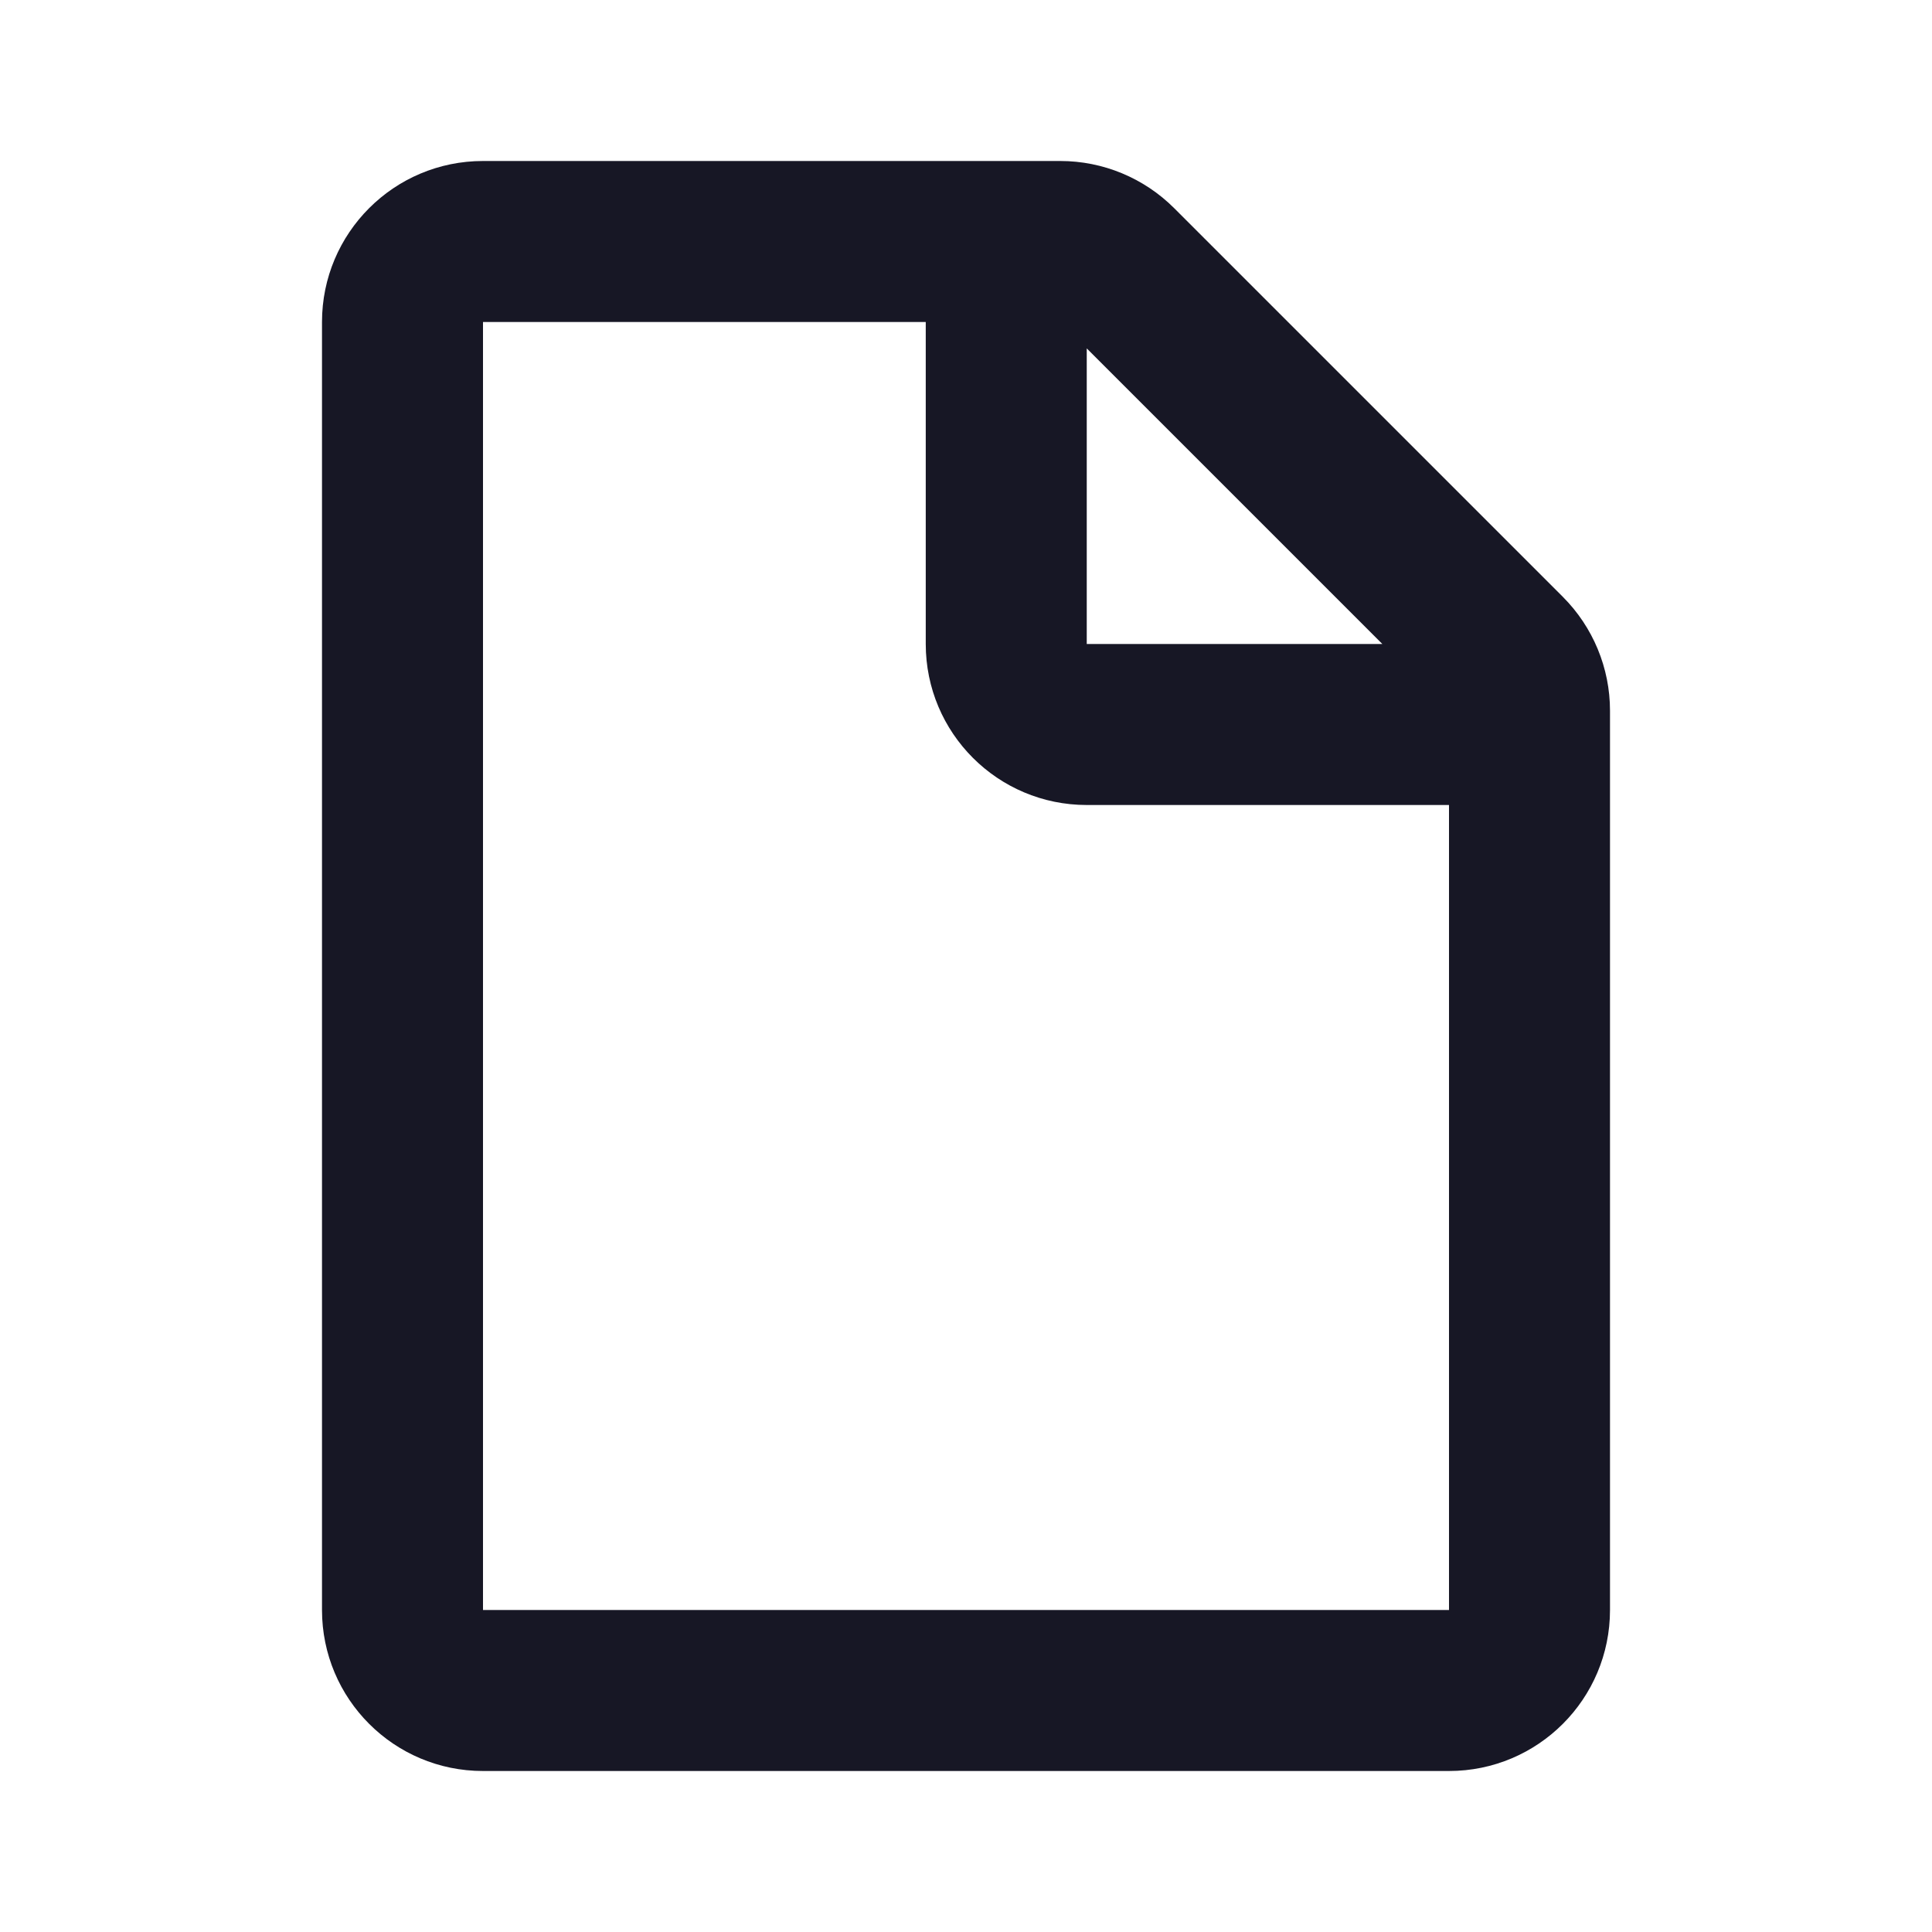 <svg width="24" height="24" viewBox="0 0 24 24" fill="none" xmlns="http://www.w3.org/2000/svg">
<path fill-rule="evenodd" clip-rule="evenodd" d="M4 4C4 2.895 4.895 2 6 2H13.172C13.702 2 14.211 2.211 14.586 2.586L19.414 7.414C19.789 7.789 20 8.298 20 8.828V20C20 21.105 19.105 22 18 22H6C4.895 22 4 21.105 4 20V4ZM18 20H6V4H11.5V8C11.5 9.105 12.395 10 13.5 10H18L18 20ZM17.172 8L13.5 4.328V8H17.172Z" fill="#171725"/>
</svg>
